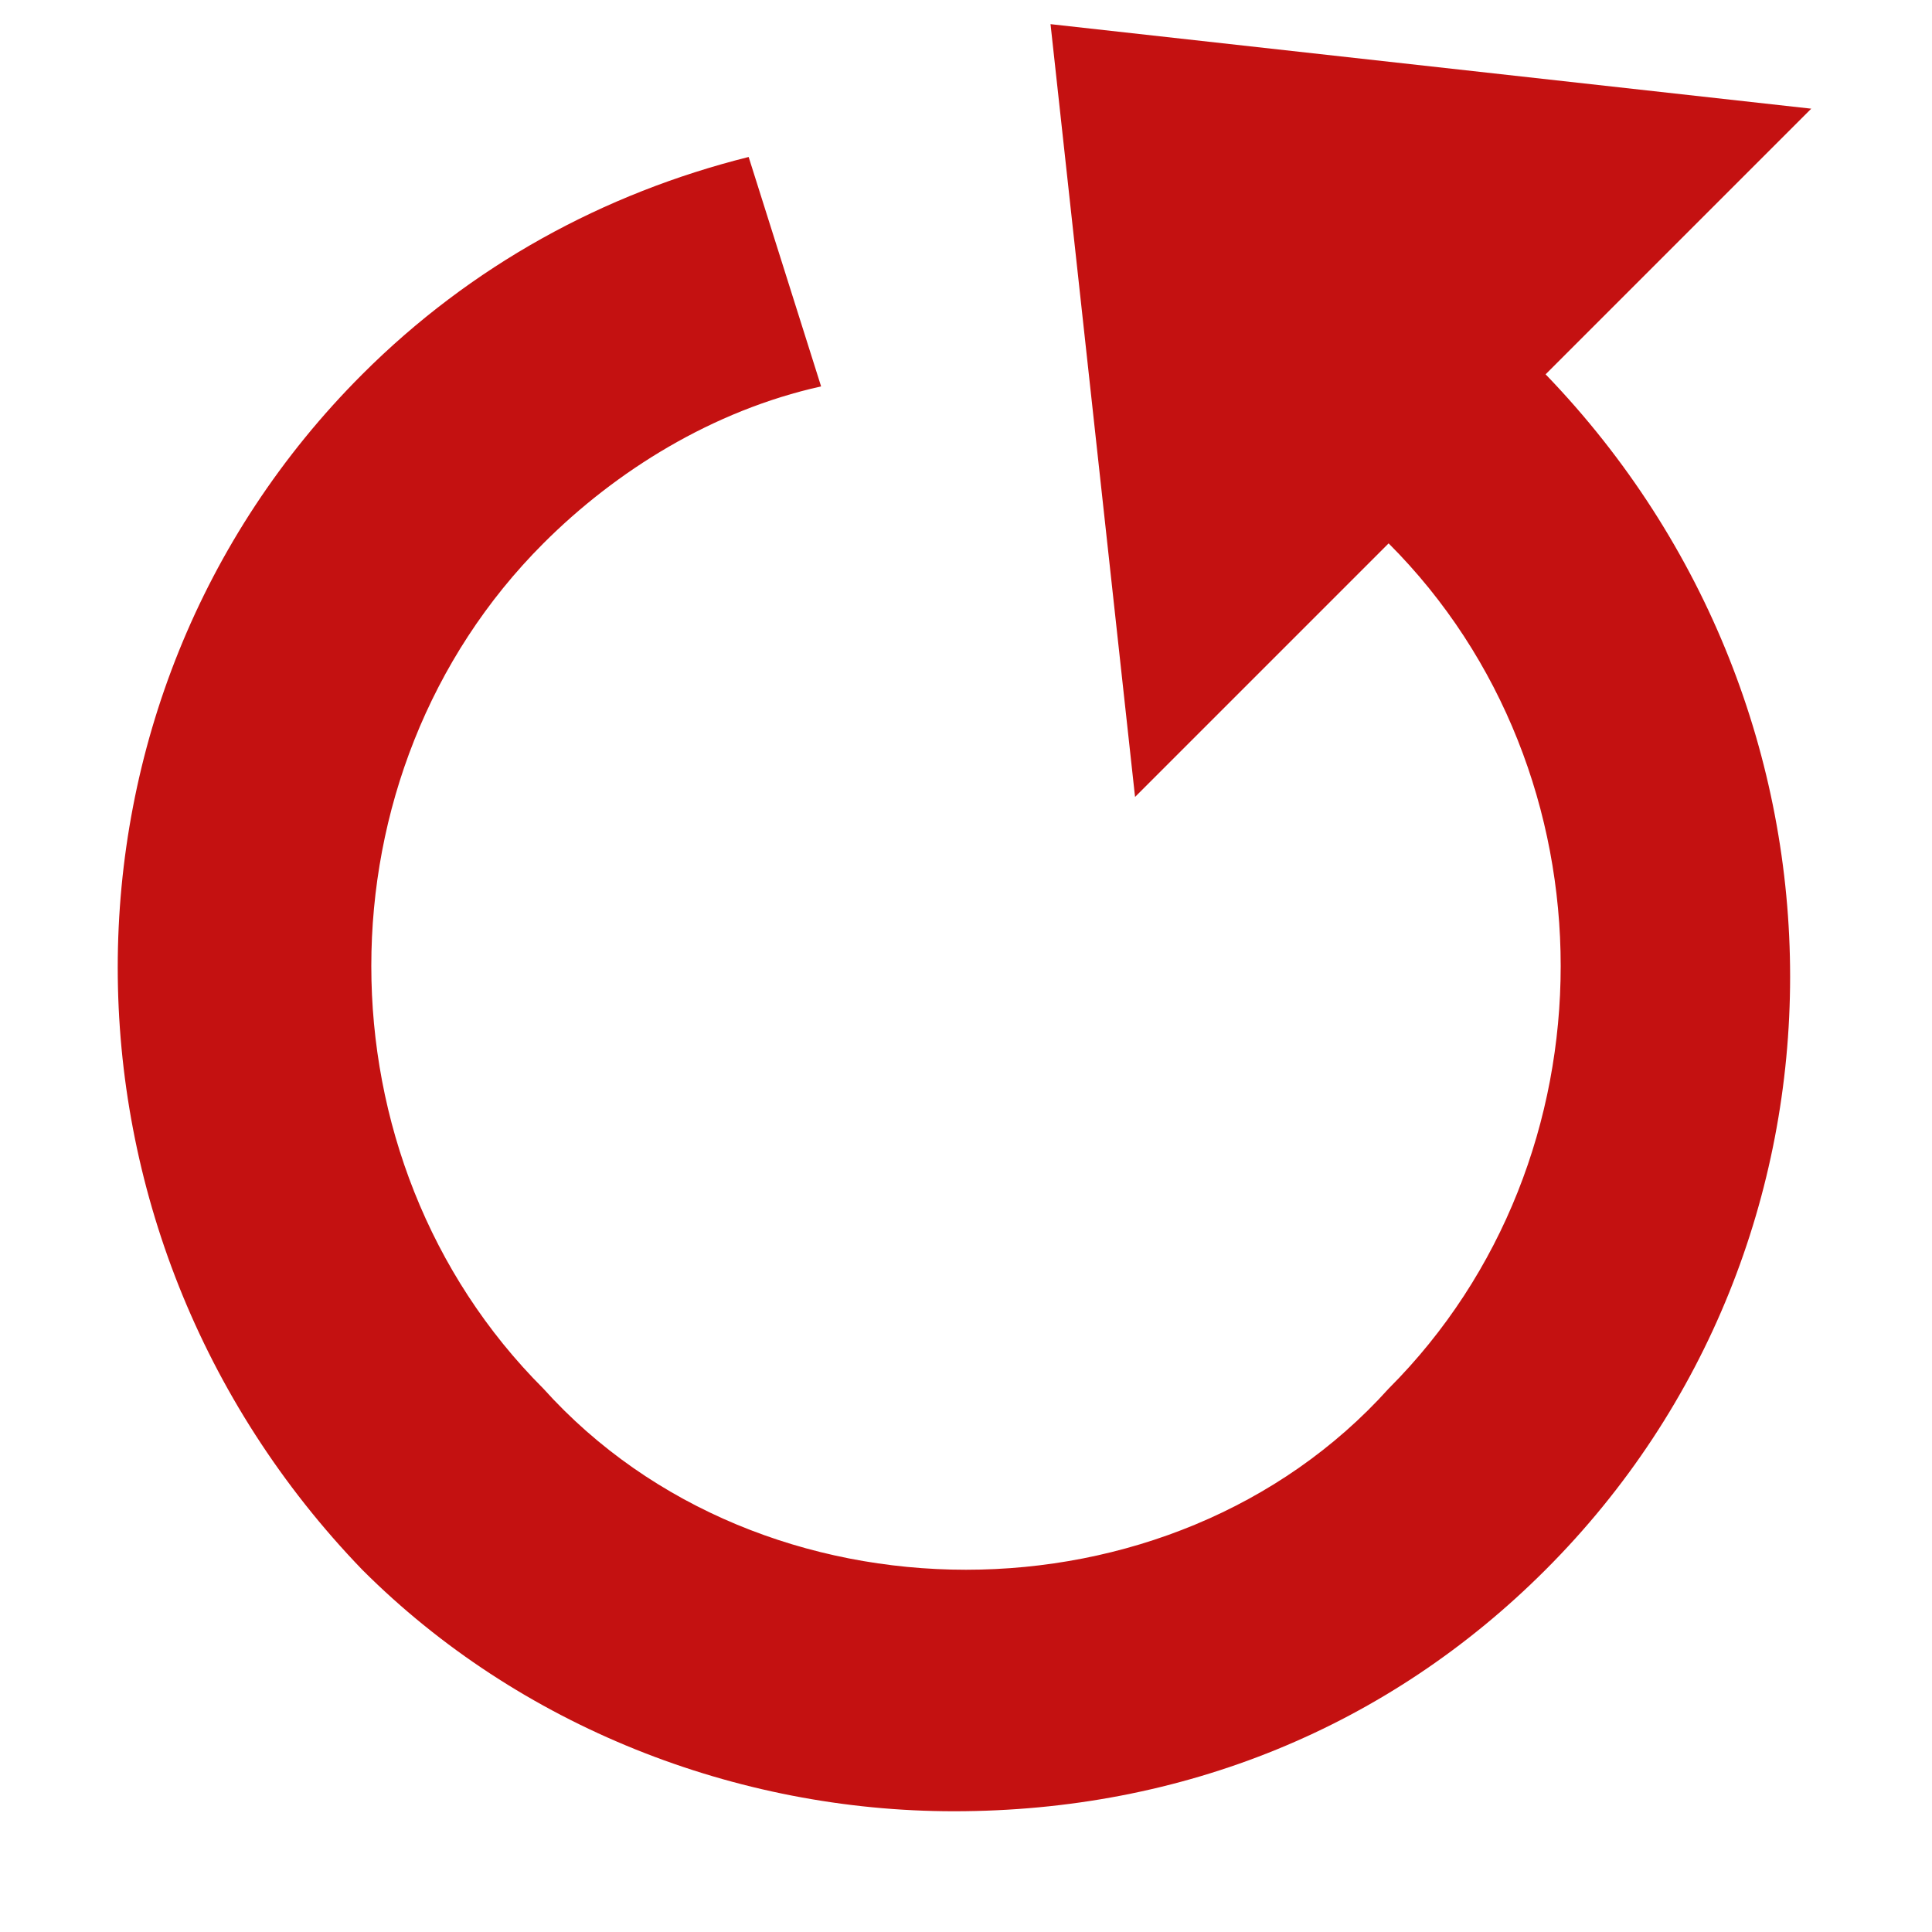 <svg width="16" height="16" viewBox="0 0 16 16" fill="none" xmlns="http://www.w3.org/2000/svg">
<path d="M8.7 0.2L9.4 6.6L11.5 4.5C13.4 6.4 13.4 9.6 11.5 11.5C10.6 12.5 9.3 13 8 13C6.7 13 5.4 12.5 4.5 11.5C2.6 9.6 2.6 6.4 4.5 4.5C5.1 3.9 5.9 3.4 6.8 3.2L6.2 1.3C5 1.6 3.9 2.2 3 3.1C0.3 5.8 0.3 10.2 3 13C4.3 14.3 6.1 15 7.9 15C9.8 15 11.5 14.3 12.8 13C15.5 10.3 15.5 5.9 12.8 3.1L15 0.9L8.7 0.2Z" fill="#C41111"/>
</svg>
